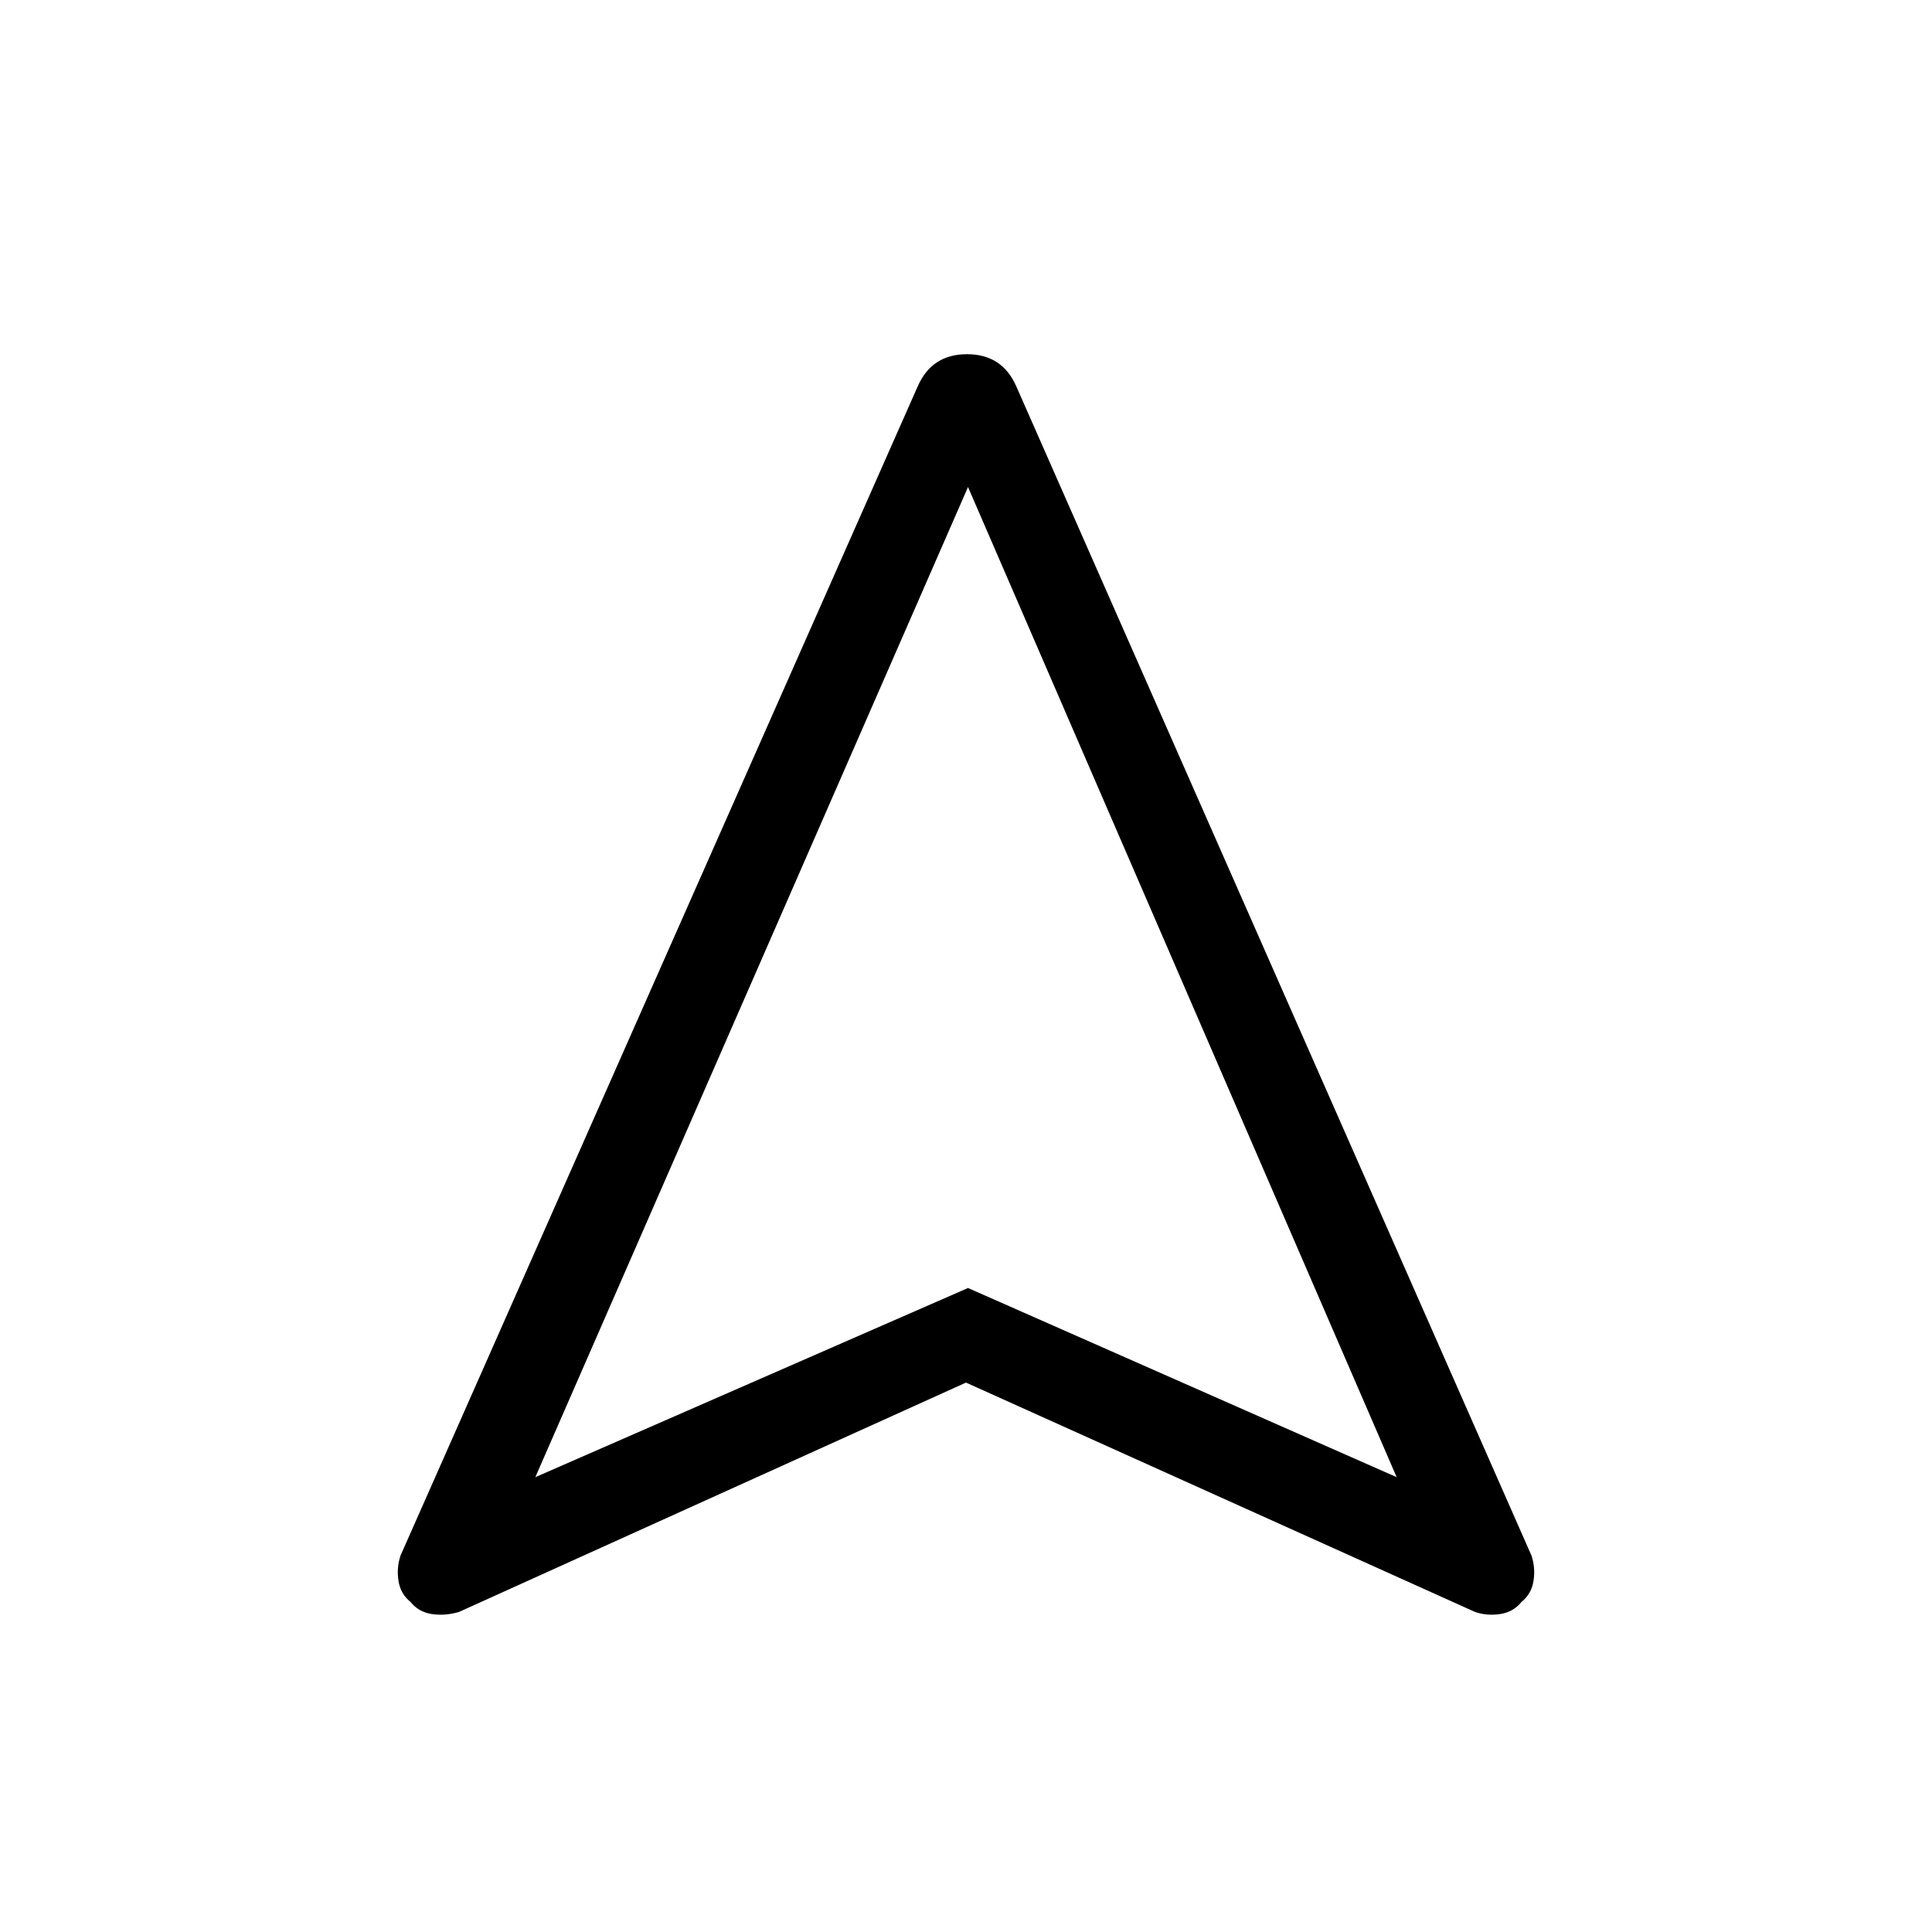 <svg xmlns="http://www.w3.org/2000/svg" height="48" width="48"><path d="M11.4 40.05q-.35.1-.675.05-.325-.05-.525-.3-.25-.2-.3-.525-.05-.325.05-.625L22.8 9.6q.35-.8 1.225-.8.875 0 1.225.8l12.8 29.05q.1.3.05.625t-.3.525q-.2.25-.525.3-.325.05-.625-.05L24 34.35Zm1.9-3.35L24.05 32l10.65 4.7-10.65-24.6ZM24.05 32Z"/></svg>
